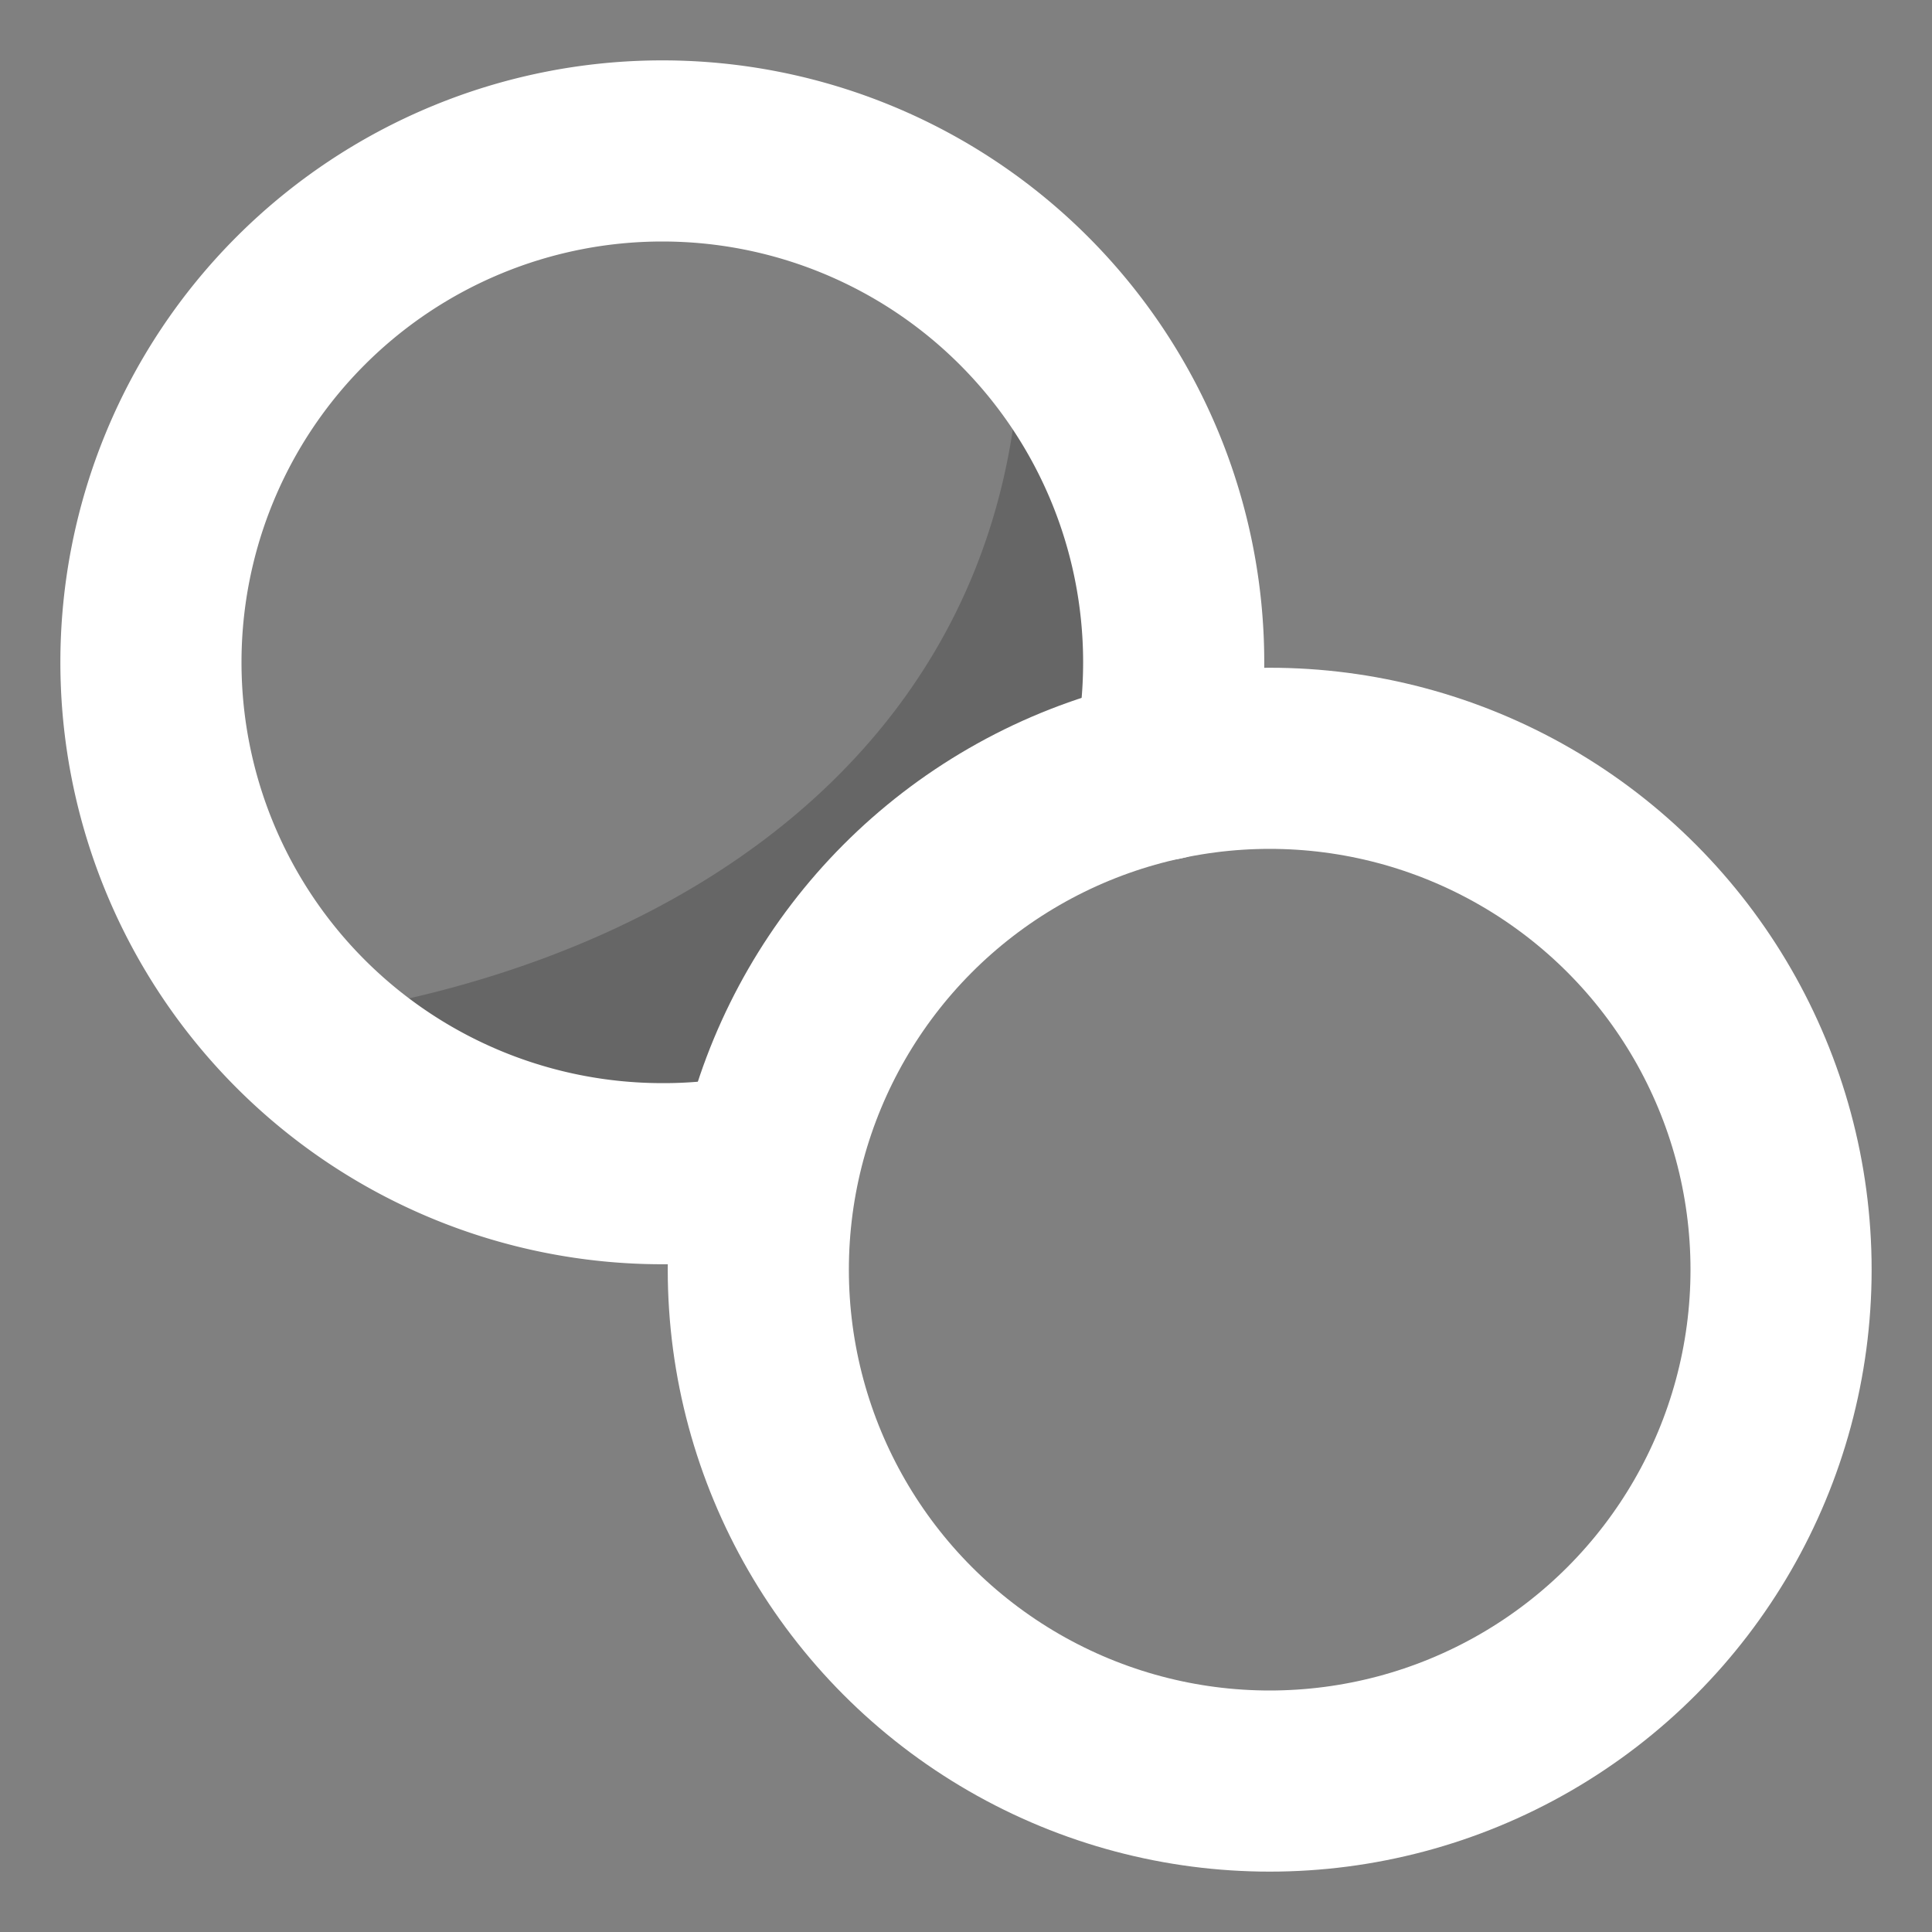 <svg xmlns="http://www.w3.org/2000/svg" viewBox="0 0 64 64"><rect x="0" y="0" width="64" height="64" fill="#808080" stroke="none"/><defs><style>.cls-1{isolation:isolate;}.cls-2{opacity:0.2;mix-blend-mode:color-burn;}.cls-3{fill:none;stroke:#fff;stroke-linecap:round;stroke-linejoin:round;stroke-width:6px;}</style></defs><title>fcicons-pairs</title><g class="cls-1"><g id="shadows"><path class="cls-2" d="M33.8,9.84C34.25,24.12,23,32,9.8,33.75a18.43,18.43,0,0,0,13,5.13L38.88,24.36S36.72,11.31,33.8,9.84Z"/></g><g id="lines"><path class="cls-3" d="M25.47,38.51a16.45,16.45,0,0,1-3.53.37A16.94,16.94,0,1,1,38.88,21.94a17.41,17.41,0,0,1-.37,3.56"/><circle class="cls-3" cx="42.06" cy="42.06" r="16.94"/></g></g></svg>